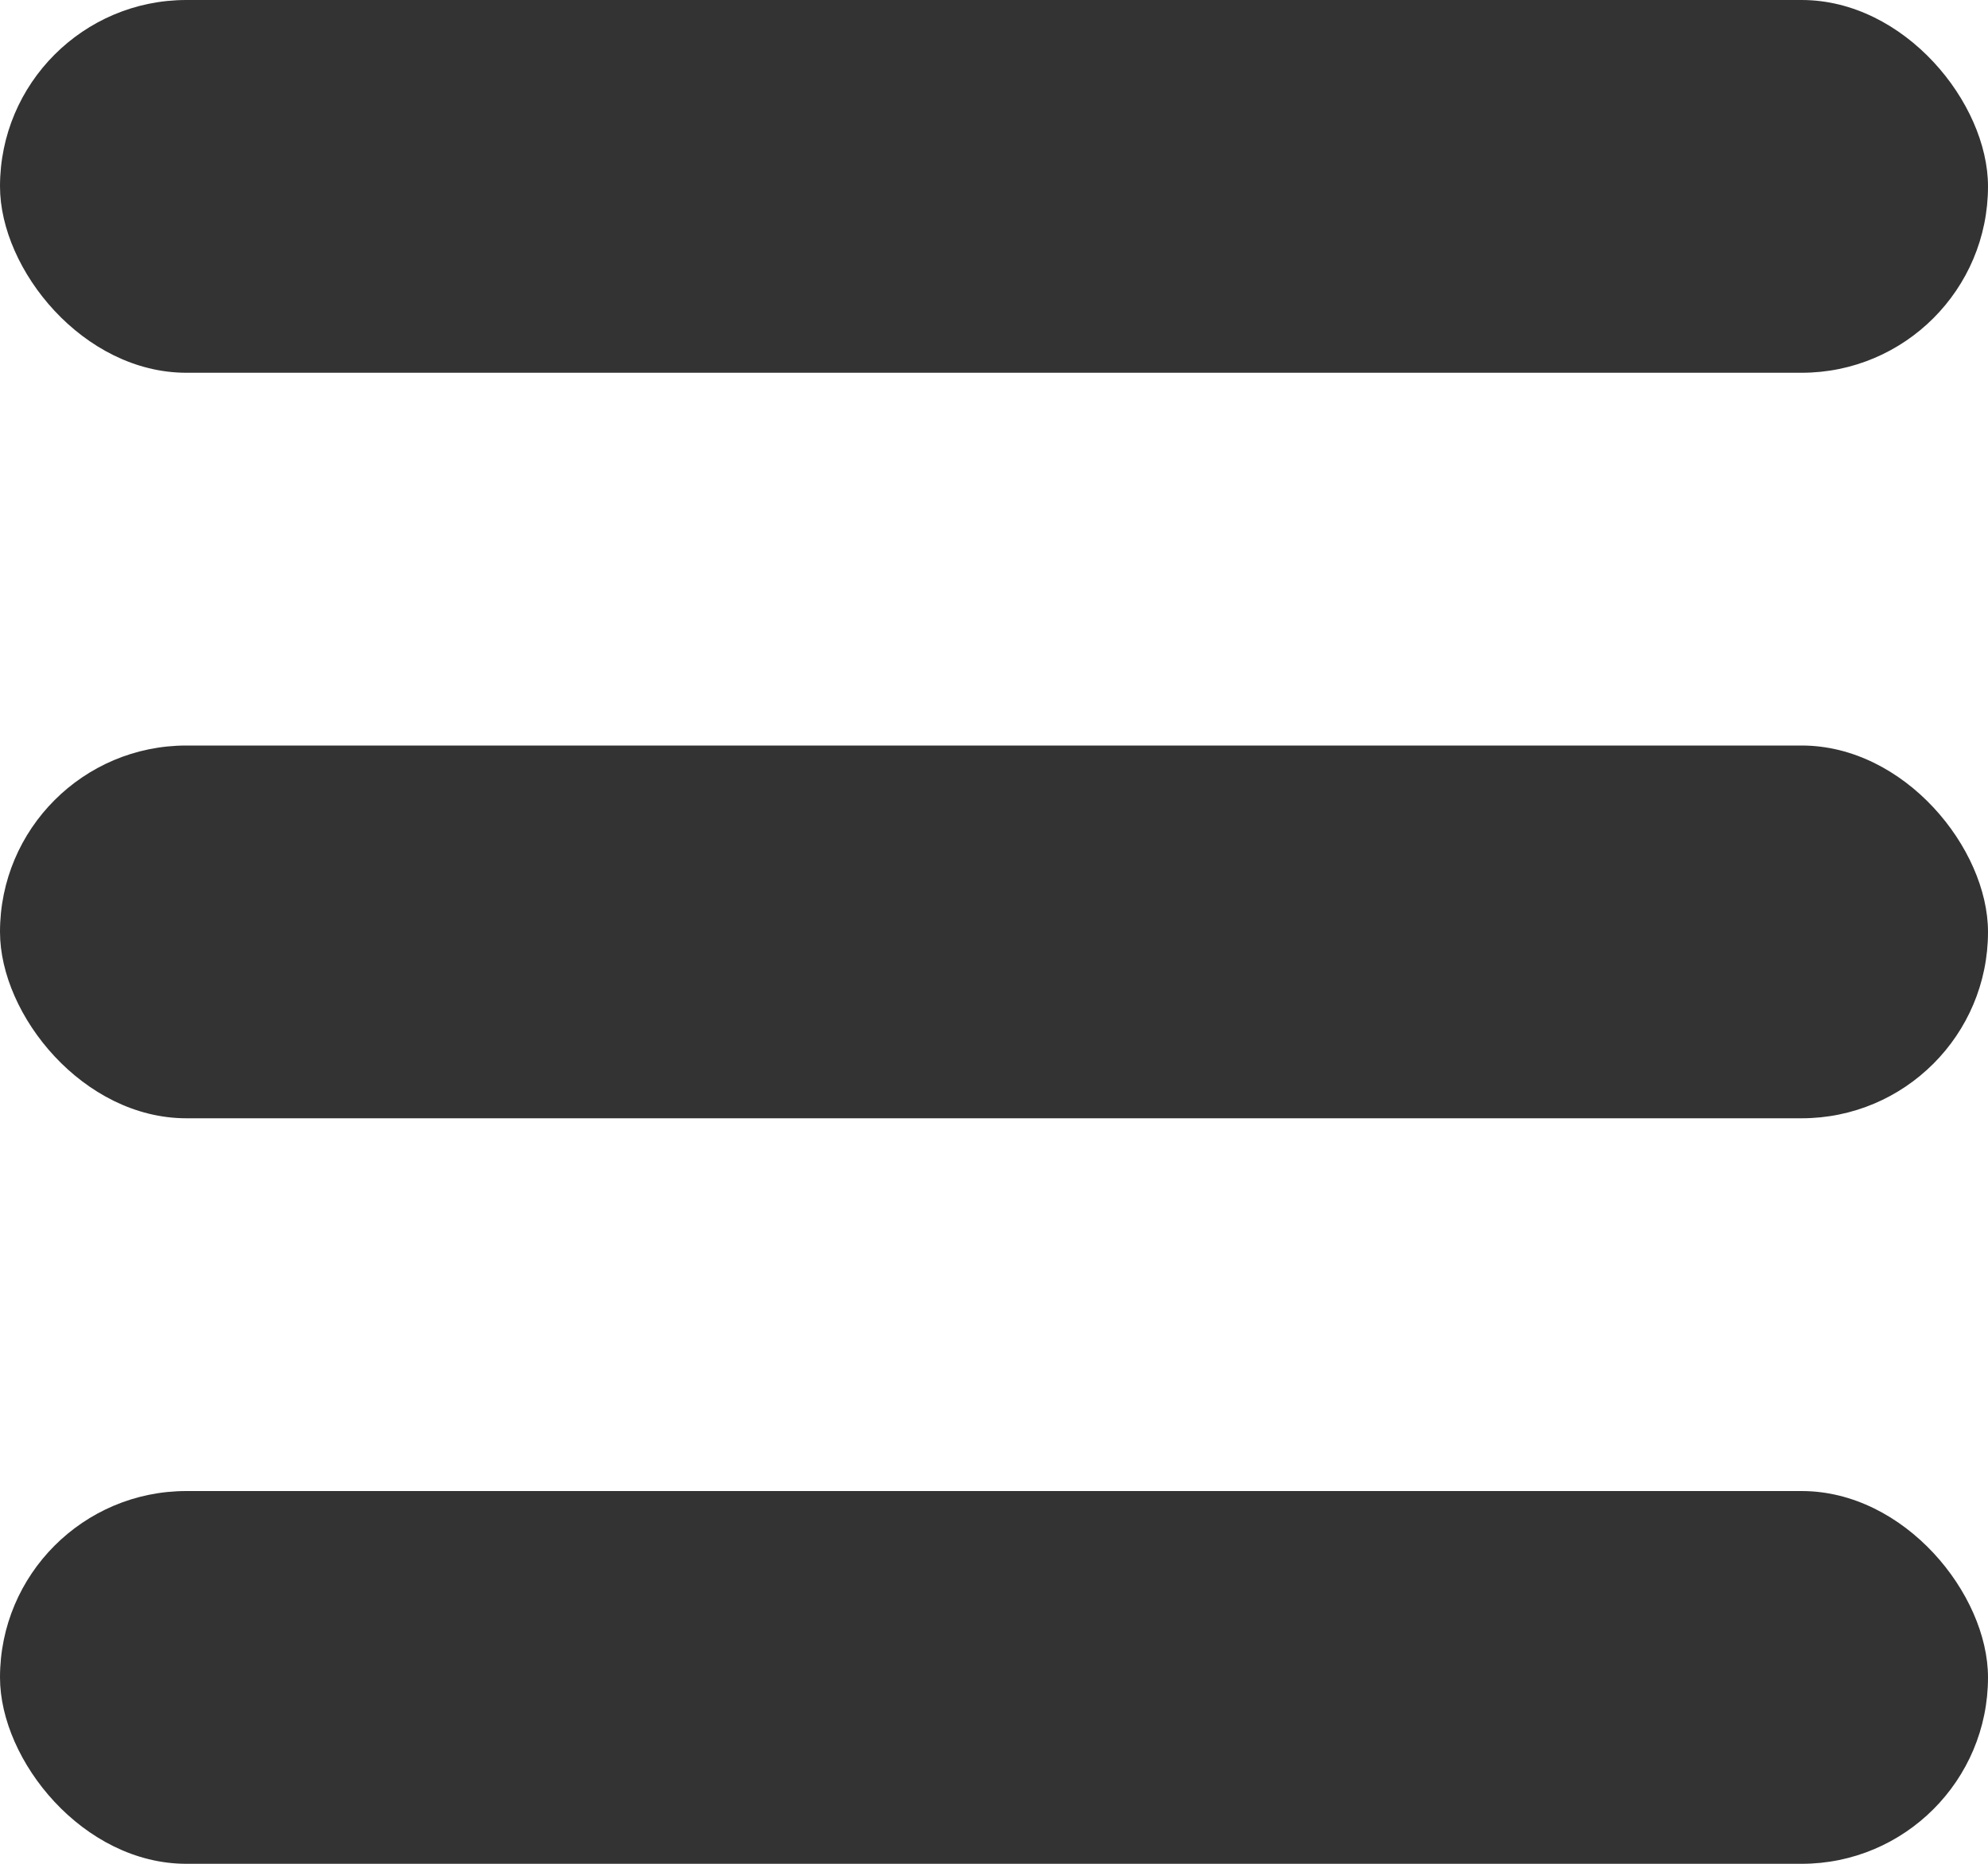 <svg id="Group_8" data-name="Group 8" xmlns="http://www.w3.org/2000/svg" width="16" height="15" viewBox="0 0 16 15">
  <rect id="Rectangle" width="16" height="3" rx="1.5" fill="#333"/>
  <rect id="Rectangle_Copy" data-name="Rectangle Copy" width="16" height="3" rx="1.5" transform="translate(0 6)" fill="#333"/>
  <rect id="Rectangle_Copy_2" data-name="Rectangle Copy 2" width="16" height="3" rx="1.5" transform="translate(0 12)" fill="#333"/>
</svg>